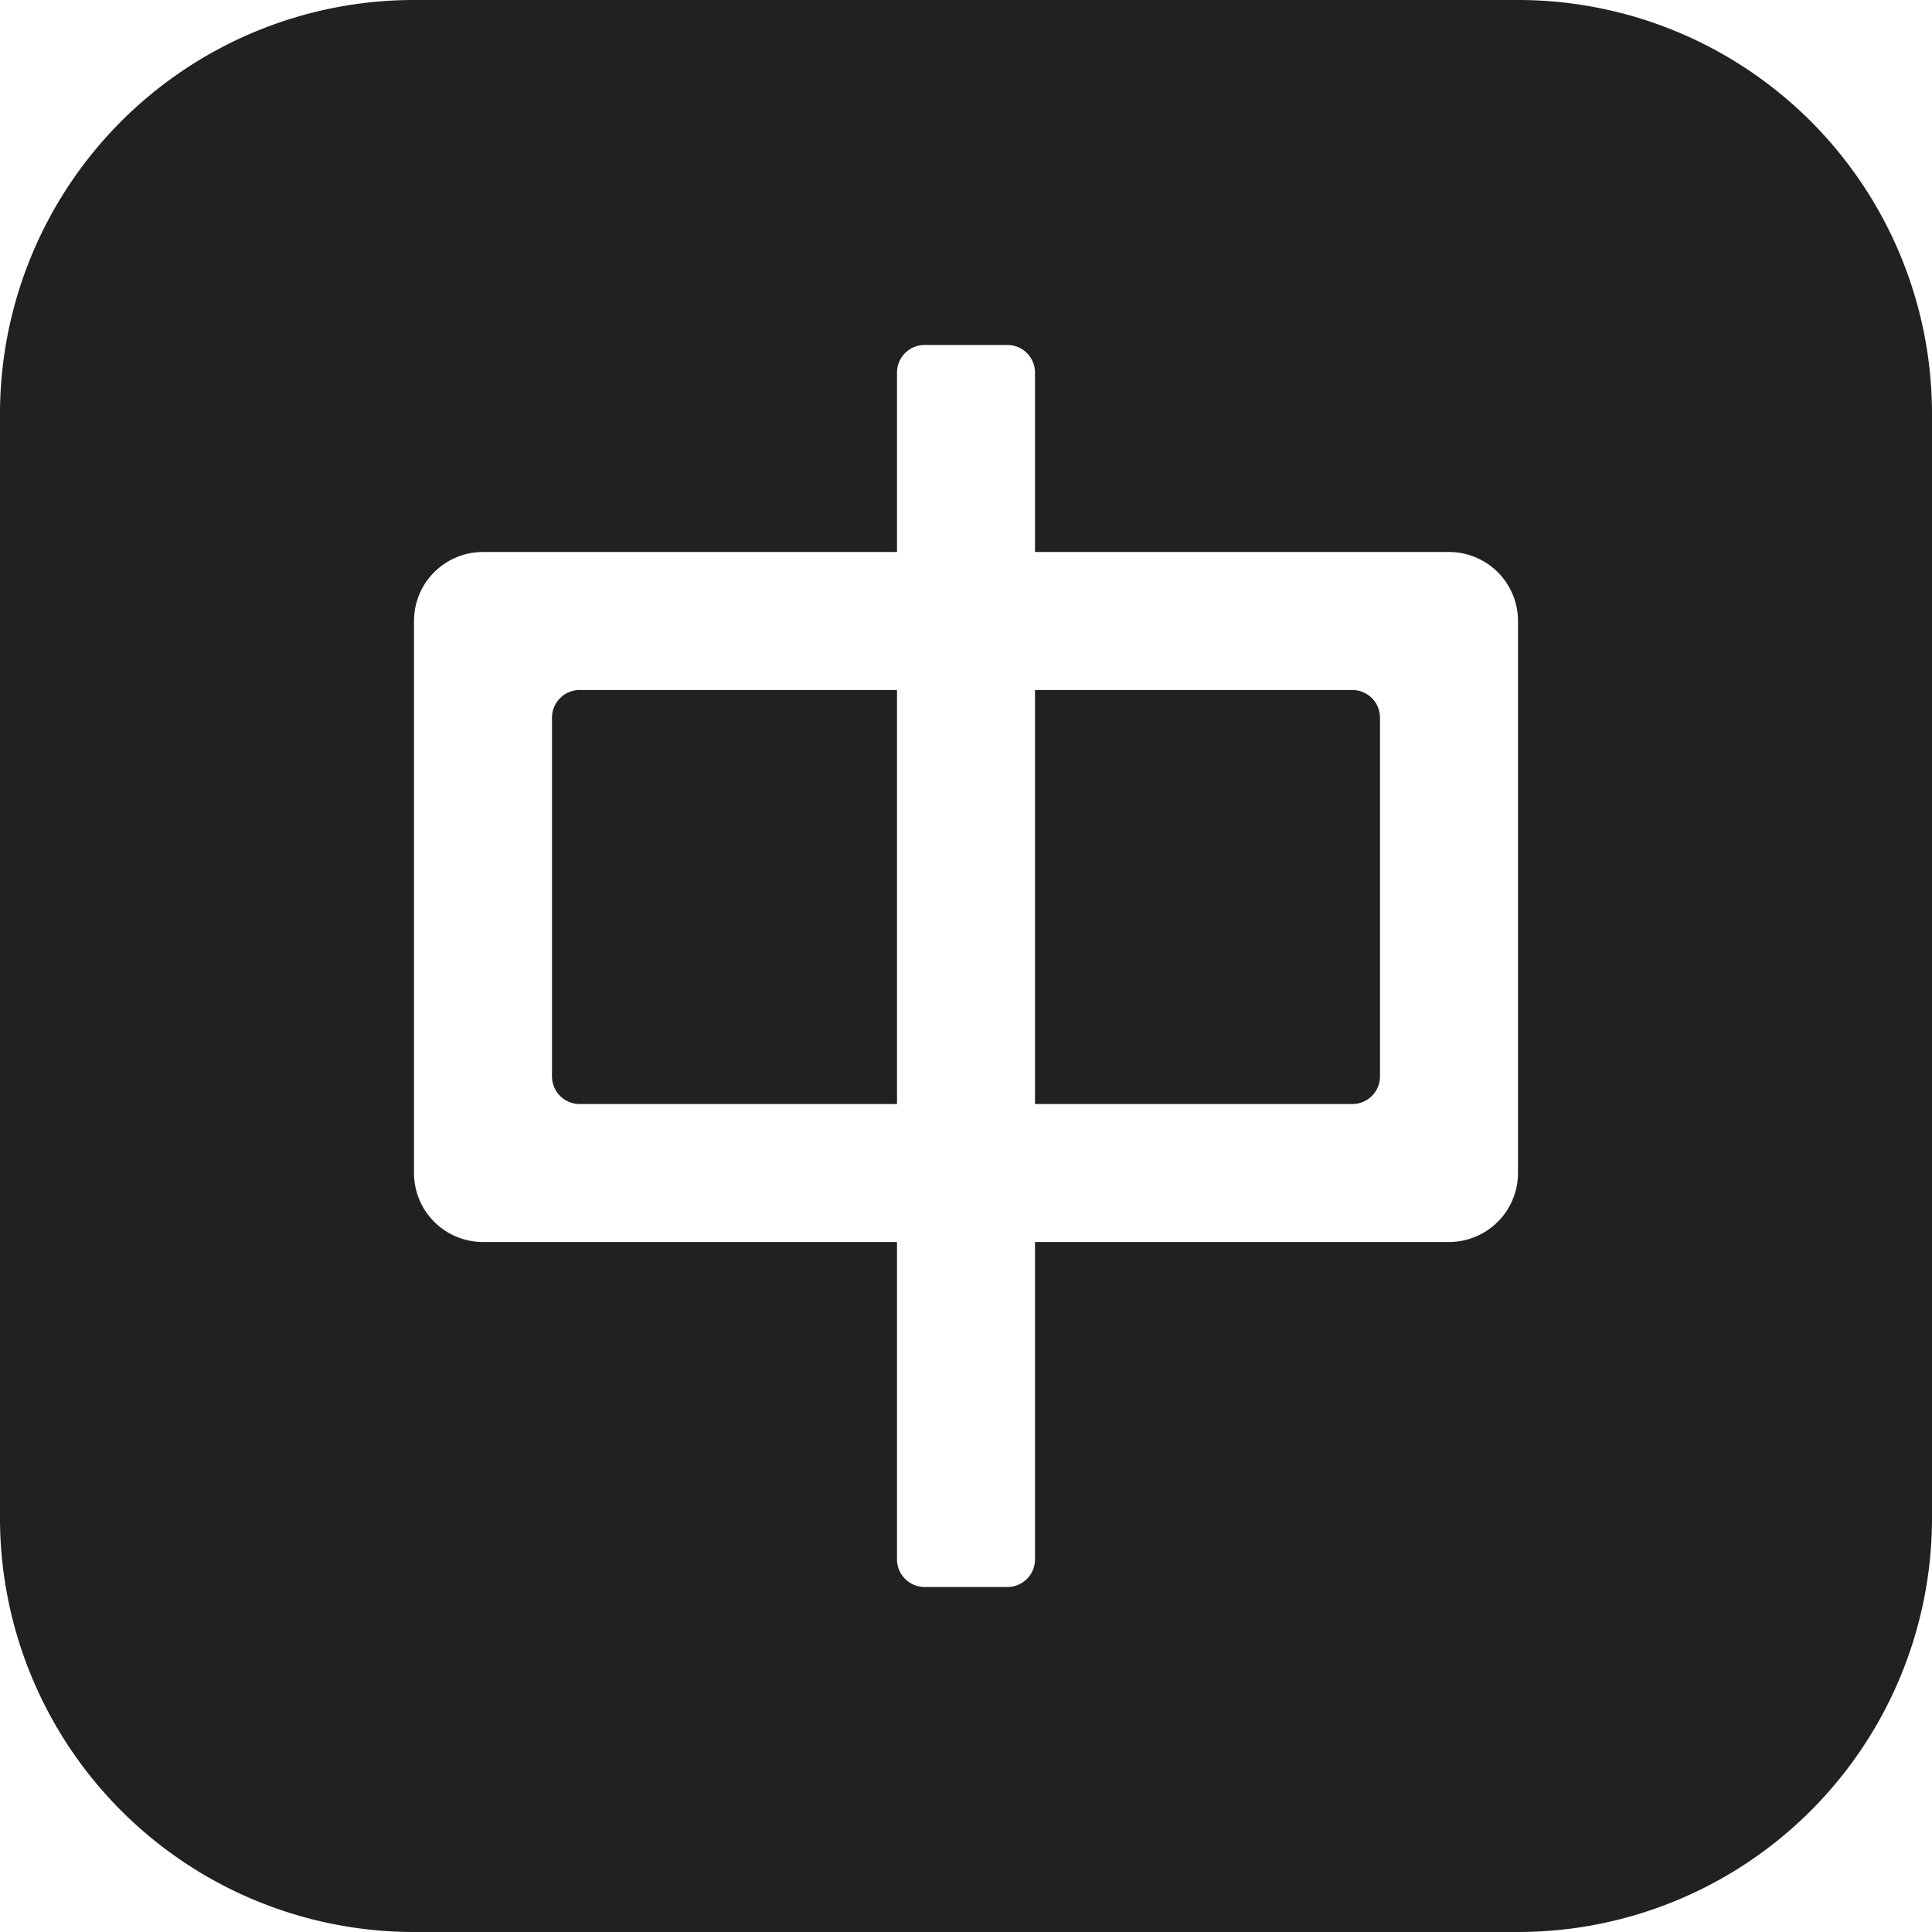 <svg width="256" height="256" xmlns="http://www.w3.org/2000/svg"><defs><style/></defs><path d="M201.143 0A54.857 54.857 0 0 1 256 54.857v146.286A54.857 54.857 0 0 1 201.143 256H54.857A54.857 54.857 0 0 1 0 201.143V54.857A54.857 54.857 0 0 1 54.857 0h146.286zm-67.657 45.714h-10.972a3.657 3.657 0 0 0-3.657 3.658v23.77H64a9.143 9.143 0 0 0-9.143 9.144v73.143A9.143 9.143 0 0 0 64 164.572h54.857v42.057a3.668 3.668 0 0 0 3.657 3.657h10.972a3.657 3.657 0 0 0 3.657-3.657V164.57H192a9.143 9.143 0 0 0 9.143-9.143V82.286A9.143 9.143 0 0 0 192 73.143h-54.857V49.37a3.657 3.657 0 0 0-3.657-3.657zM118.857 91.43v54.857H76.8a3.657 3.657 0 0 1-3.657-3.657V95.085a3.668 3.668 0 0 1 3.657-3.657h42.057zm60.343 0a3.668 3.668 0 0 1 3.657 3.657v47.543a3.657 3.657 0 0 1-3.657 3.657h-42.057V91.428z" fill-opacity=".87"/></svg>